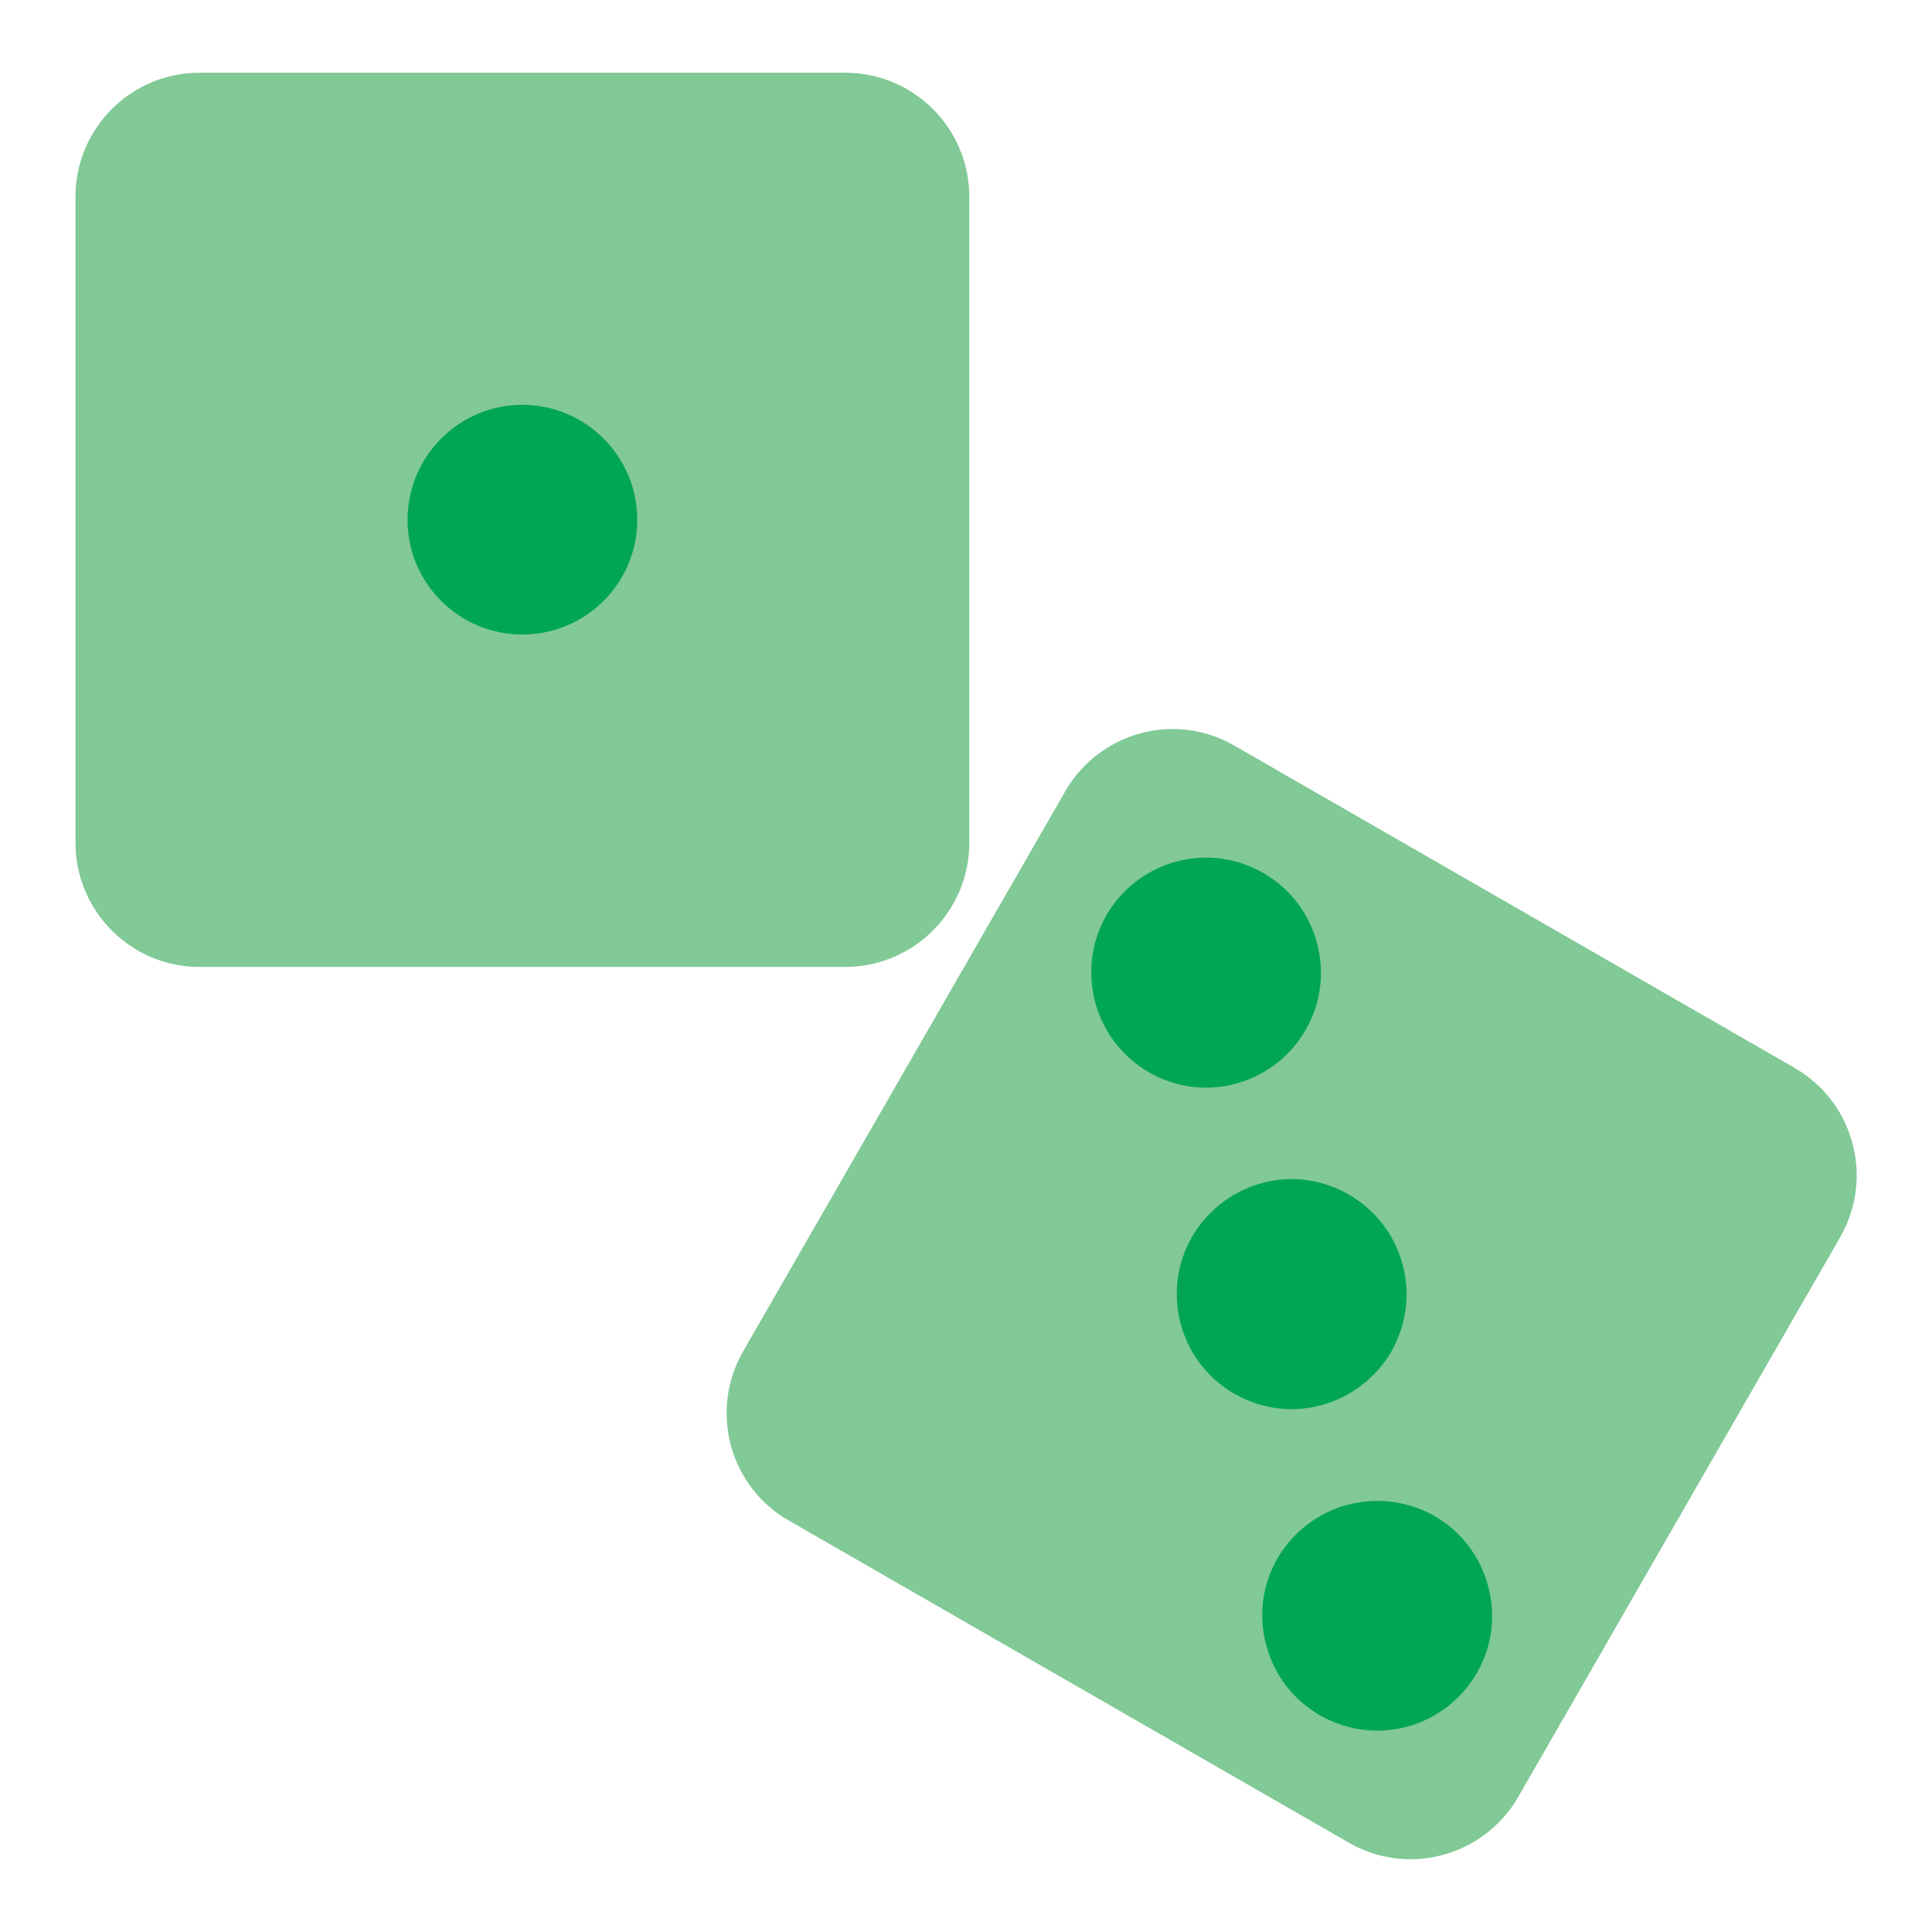 <svg enable-background="new 0 0 64 64" height="512" viewBox="0 0 64 64" width="512" xmlns="http://www.w3.org/2000/svg"><g id="Layer_9"><path d="m32.11 6.52v21.4c0 2.26-1.84 4.11-4.11 4.11h-21.4c-2.26 0-4.1-1.85-4.1-4.11v-21.4c0-2.27 1.84-4.11 4.1-4.11h21.4c2.27 0 4.11 1.84 4.11 4.11z" fill="#81c996"/><path d="m17.3 13.41c-2.09 0-3.8 1.71-3.8 3.81s1.71 3.8 3.8 3.8c2.1 0 3.81-1.7 3.81-3.8s-1.71-3.81-3.81-3.81z" fill="#00a651"/><path d="m60.96 40.98-10.67 18.55c-.73 1.27-2.1 2.06-3.57 2.06-.71 0-1.42-.19-2.04-.55l-18.55-10.67c-.95-.54-1.63-1.43-1.92-2.49-.28-1.06-.14-2.16.41-3.12l10.67-18.55c.729-1.27 2.09-2.06 3.56-2.06.71 0 1.42.19 2.04.55l18.55 10.67c.949.55 1.64 1.43 1.92 2.49.29 1.06.14 2.17-.4 3.12z" fill="#81c996"/><g fill="#00a651"><path d="m47.52 50.22c-.579-.33-1.239-.5-1.899-.5-1.36 0-2.62.73-3.3 1.9-.511.88-.641 1.91-.37 2.89.26.98.89 1.8 1.77 2.31.58.33 1.24.51 1.9.51 1.36 0 2.62-.73 3.3-1.91.51-.88.64-1.91.37-2.89-.261-.98-.891-1.8-1.771-2.31z"/><path d="m43.25 34.12c1.05-1.82.42-4.15-1.4-5.2-.58-.33-1.229-.51-1.89-.51-1.36 0-2.63.73-3.31 1.91-1.04 1.82-.41 4.15 1.409 5.2.57.33 1.23.51 1.891.51 1.36 0 2.63-.74 3.3-1.91z"/><path d="m46.09 44.77c.5-.88.641-1.91.37-2.89-.26-.98-.9-1.8-1.78-2.31-.569-.33-1.229-.51-1.89-.51-1.36 0-2.62.74-3.3 1.91-1.05 1.82-.42 4.15 1.399 5.2.58.33 1.23.51 1.891.51 1.36 0 2.63-.74 3.31-1.91z"/></g></g></svg>